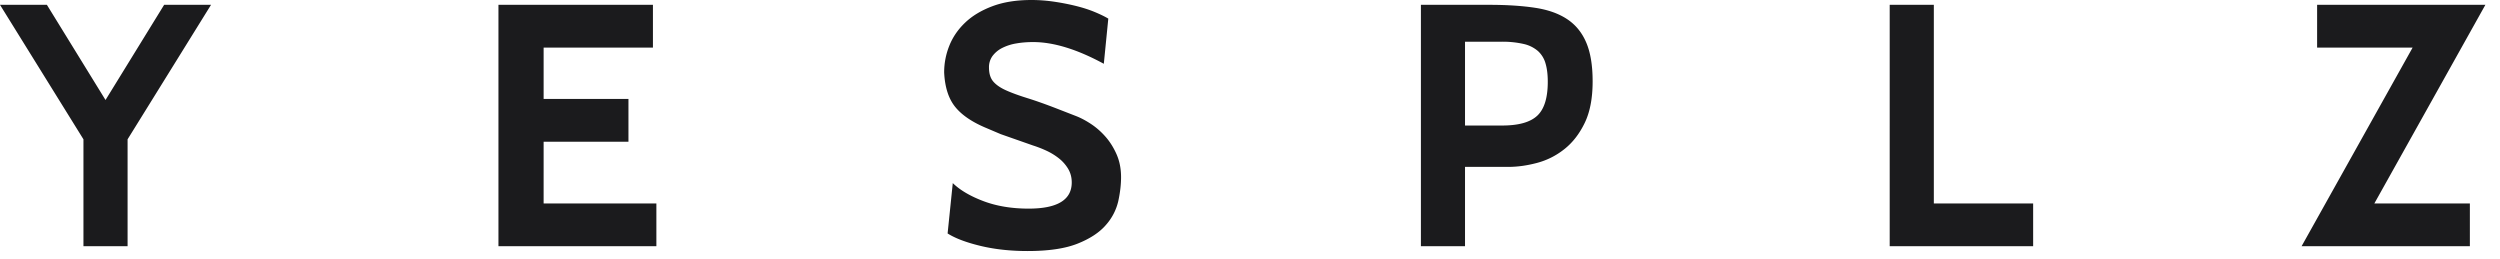 <svg width="116" height="12" xmlns="http://www.w3.org/2000/svg"><path d="M9.792.224L5.92 6.464v4.96H3.872v-4.96L0 .224h2.176l2.72 4.416L7.616.224h2.176zm20.664 11.2h-7.328V.224h7.168v1.984h-5.072v2.384h3.936v1.984h-3.936V9.44h5.232v1.984zm17.225.224c-.8 0-1.53-.08-2.192-.24-.661-.16-1.168-.352-1.52-.576l.24-2.336c.341.33.819.61 1.432.84.613.23 1.31.344 2.088.344 1.333 0 2-.405 2-1.216 0-.235-.056-.445-.168-.632a1.79 1.79 0 0 0-.432-.488 2.87 2.87 0 0 0-.576-.352 5.229 5.229 0 0 0-.616-.24l-1.504-.528-.64-.272c-.672-.277-1.163-.608-1.472-.992-.31-.384-.48-.917-.512-1.6 0-.427.08-.84.24-1.24.16-.4.405-.757.736-1.072.33-.315.752-.568 1.264-.76C46.56.096 47.164 0 47.857 0a7.2 7.2 0 0 1 1.064.08c.357.053.696.12 1.016.2.32.08.608.173.864.28.256.107.464.208.624.304l-.208 2.096c-1.237-.672-2.33-1.008-3.28-1.008-.277 0-.539.021-.784.064a2.256 2.256 0 0 0-.648.208 1.28 1.28 0 0 0-.448.368.88.88 0 0 0-.168.544c0 .277.067.493.2.648.133.155.33.29.592.408.261.117.59.237.984.36.395.123.853.285 1.376.488l.864.336c.224.085.459.208.704.368.245.16.472.357.68.592.208.235.381.51.52.824.139.315.208.67.208 1.064 0 .341-.043.71-.128 1.104a2.509 2.509 0 0 1-.576 1.112c-.299.347-.736.635-1.312.864-.576.23-1.35.344-2.32.344zm22.296-3.904h-2v3.68H65.93V.224h3.168c.811 0 1.518.045 2.12.136.603.09 1.102.267 1.496.528.395.261.691.624.888 1.088.198.464.296 1.064.296 1.8 0 .779-.122 1.421-.368 1.928-.245.507-.56.912-.944 1.216a3.451 3.451 0 0 1-1.272.64c-.464.123-.909.184-1.336.184zm-.32-5.808h-1.68v3.888h1.728c.758 0 1.3-.152 1.624-.456.326-.304.488-.83.488-1.576 0-.33-.034-.613-.104-.848a1.225 1.225 0 0 0-.352-.576 1.523 1.523 0 0 0-.664-.328 4.375 4.375 0 0 0-1.04-.104zm24.68 9.488h-6.655V.224h2.048V9.44h4.608v1.984zm20.985-11.2L110.17 9.44h4.432v1.984h-7.808l5.152-9.216h-4.432V.224h7.808z" fill="#1B1B1D" fill-rule="nonzero"/></svg>
